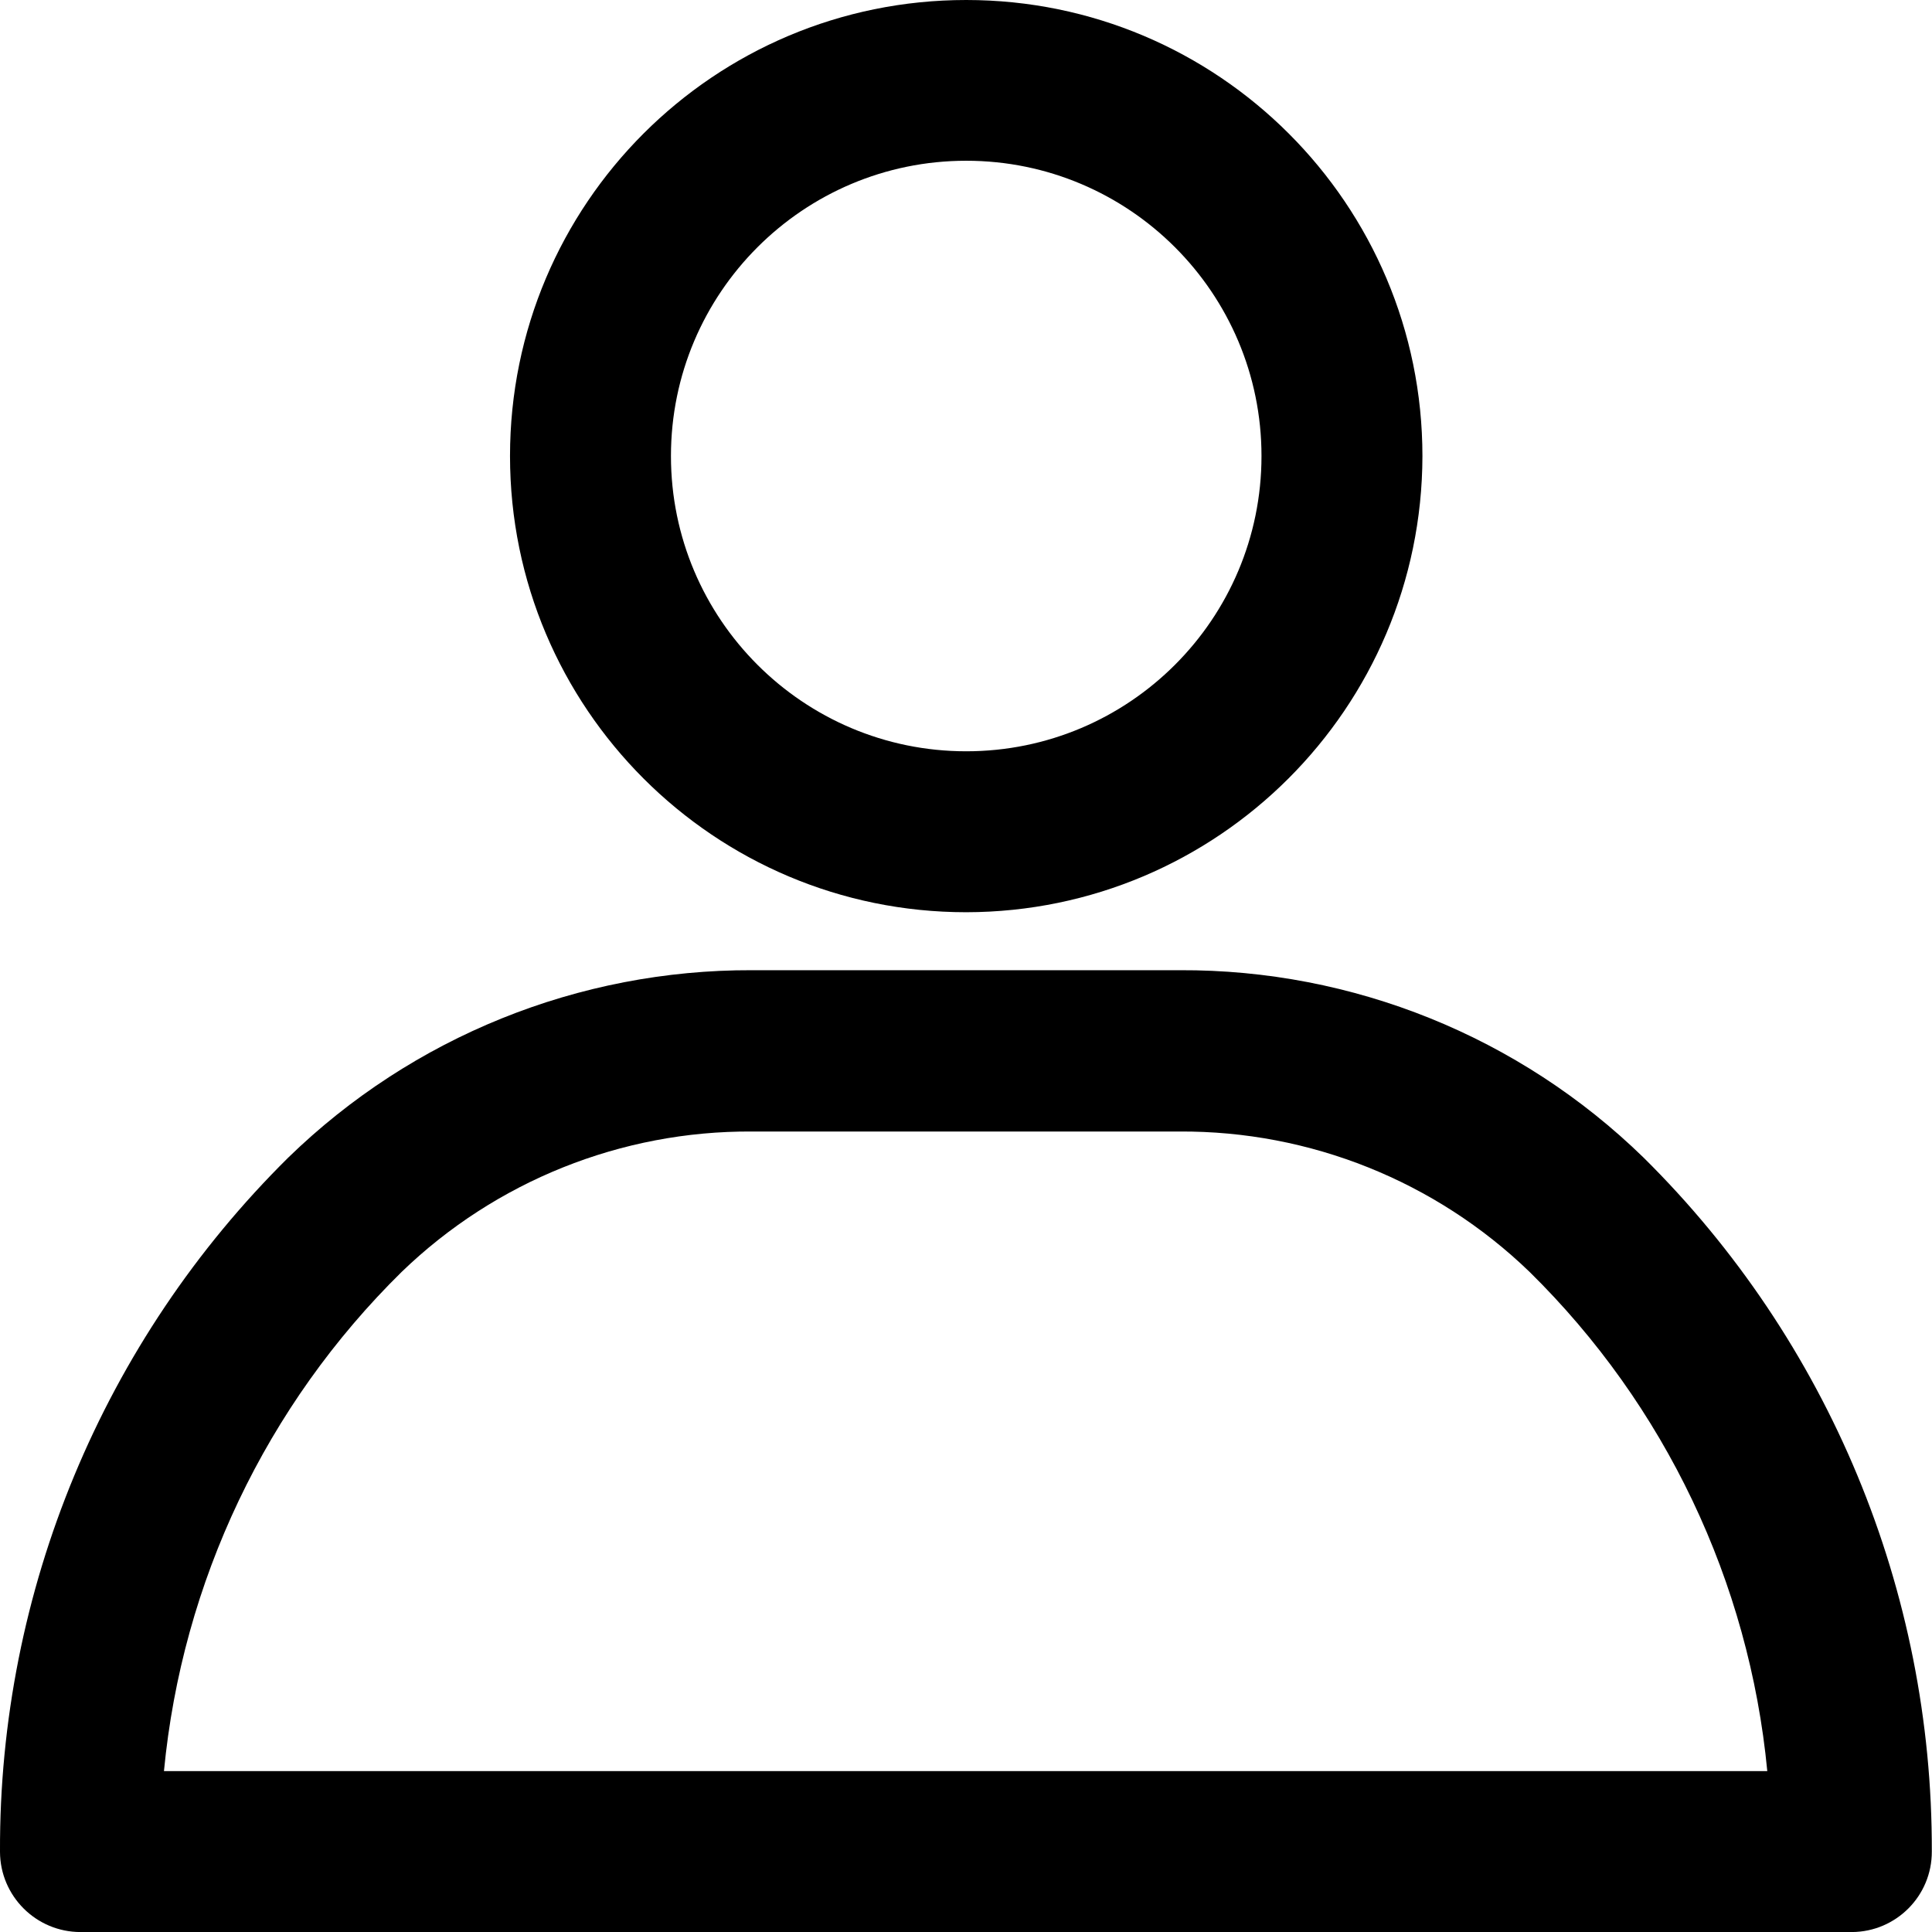<?xml version="1.0" encoding="utf-8"?>
<!-- Generator: Adobe Illustrator 23.1.0, SVG Export Plug-In . SVG Version: 6.00 Build 0)  -->
<svg version="1.1" id="Capa_1" xmlns="http://www.w3.org/2000/svg" xmlns:xlink="http://www.w3.org/1999/xlink" x="0px" y="0px"
	 viewBox="0 0 1024 1024" style="enable-background:new 0 0 1024 1024;" xml:space="preserve">
<g id="person" transform="translate(-11 -11)">
	<g id="Grupo_2804" transform="translate(11 11)">
		<g id="Grupo_2802" transform="translate(3.218 0)">
			<path id="Trazado_2049" d="M508.9,483.5c-133.5,0-241.8-108.2-241.8-241.8S375.3,0,508.9,0c133.5,0,241.8,108.2,241.8,241.8
				c0,0,0,0,0,0C750.4,375.2,642.3,483.3,508.9,483.5z M508.9,85.2c-86.4,0-156.5,70.1-156.5,156.5s70.1,156.5,156.5,156.5
				c86.4,0,156.5-70.1,156.5-156.5v0C665.4,155.3,595.3,85.2,508.9,85.2L508.9,85.2z"/>
		</g>
		<g id="Grupo_2803" transform="translate(0 6.125)">
			<path id="Trazado_2050" d="M981.5,1017.9H42.7c-23.5,0-42.6-19-42.7-42.5c0-0.1,0-0.1,0-0.2c-0.5-138.1,54.6-270.7,152.8-367.8
				c65.8-64,154-99.6,245.8-99.3h226.7c91.8-0.4,180,35.2,245.8,99.3c98.2,97.1,153.2,229.7,152.8,367.8
				C1024,998.7,1005,1017.8,981.5,1017.9z M87.4,932.6h849.3c-9.6-100.3-54.2-194-126-264.6c-49.8-48.1-116.4-74.8-185.6-74.4H398.5
				c-69.2-0.4-135.8,26.3-185.6,74.4c-71.8,70.6-116.4,164.3-126,264.6H87.4z"/>
		</g>
	</g>
</g>
</svg>
